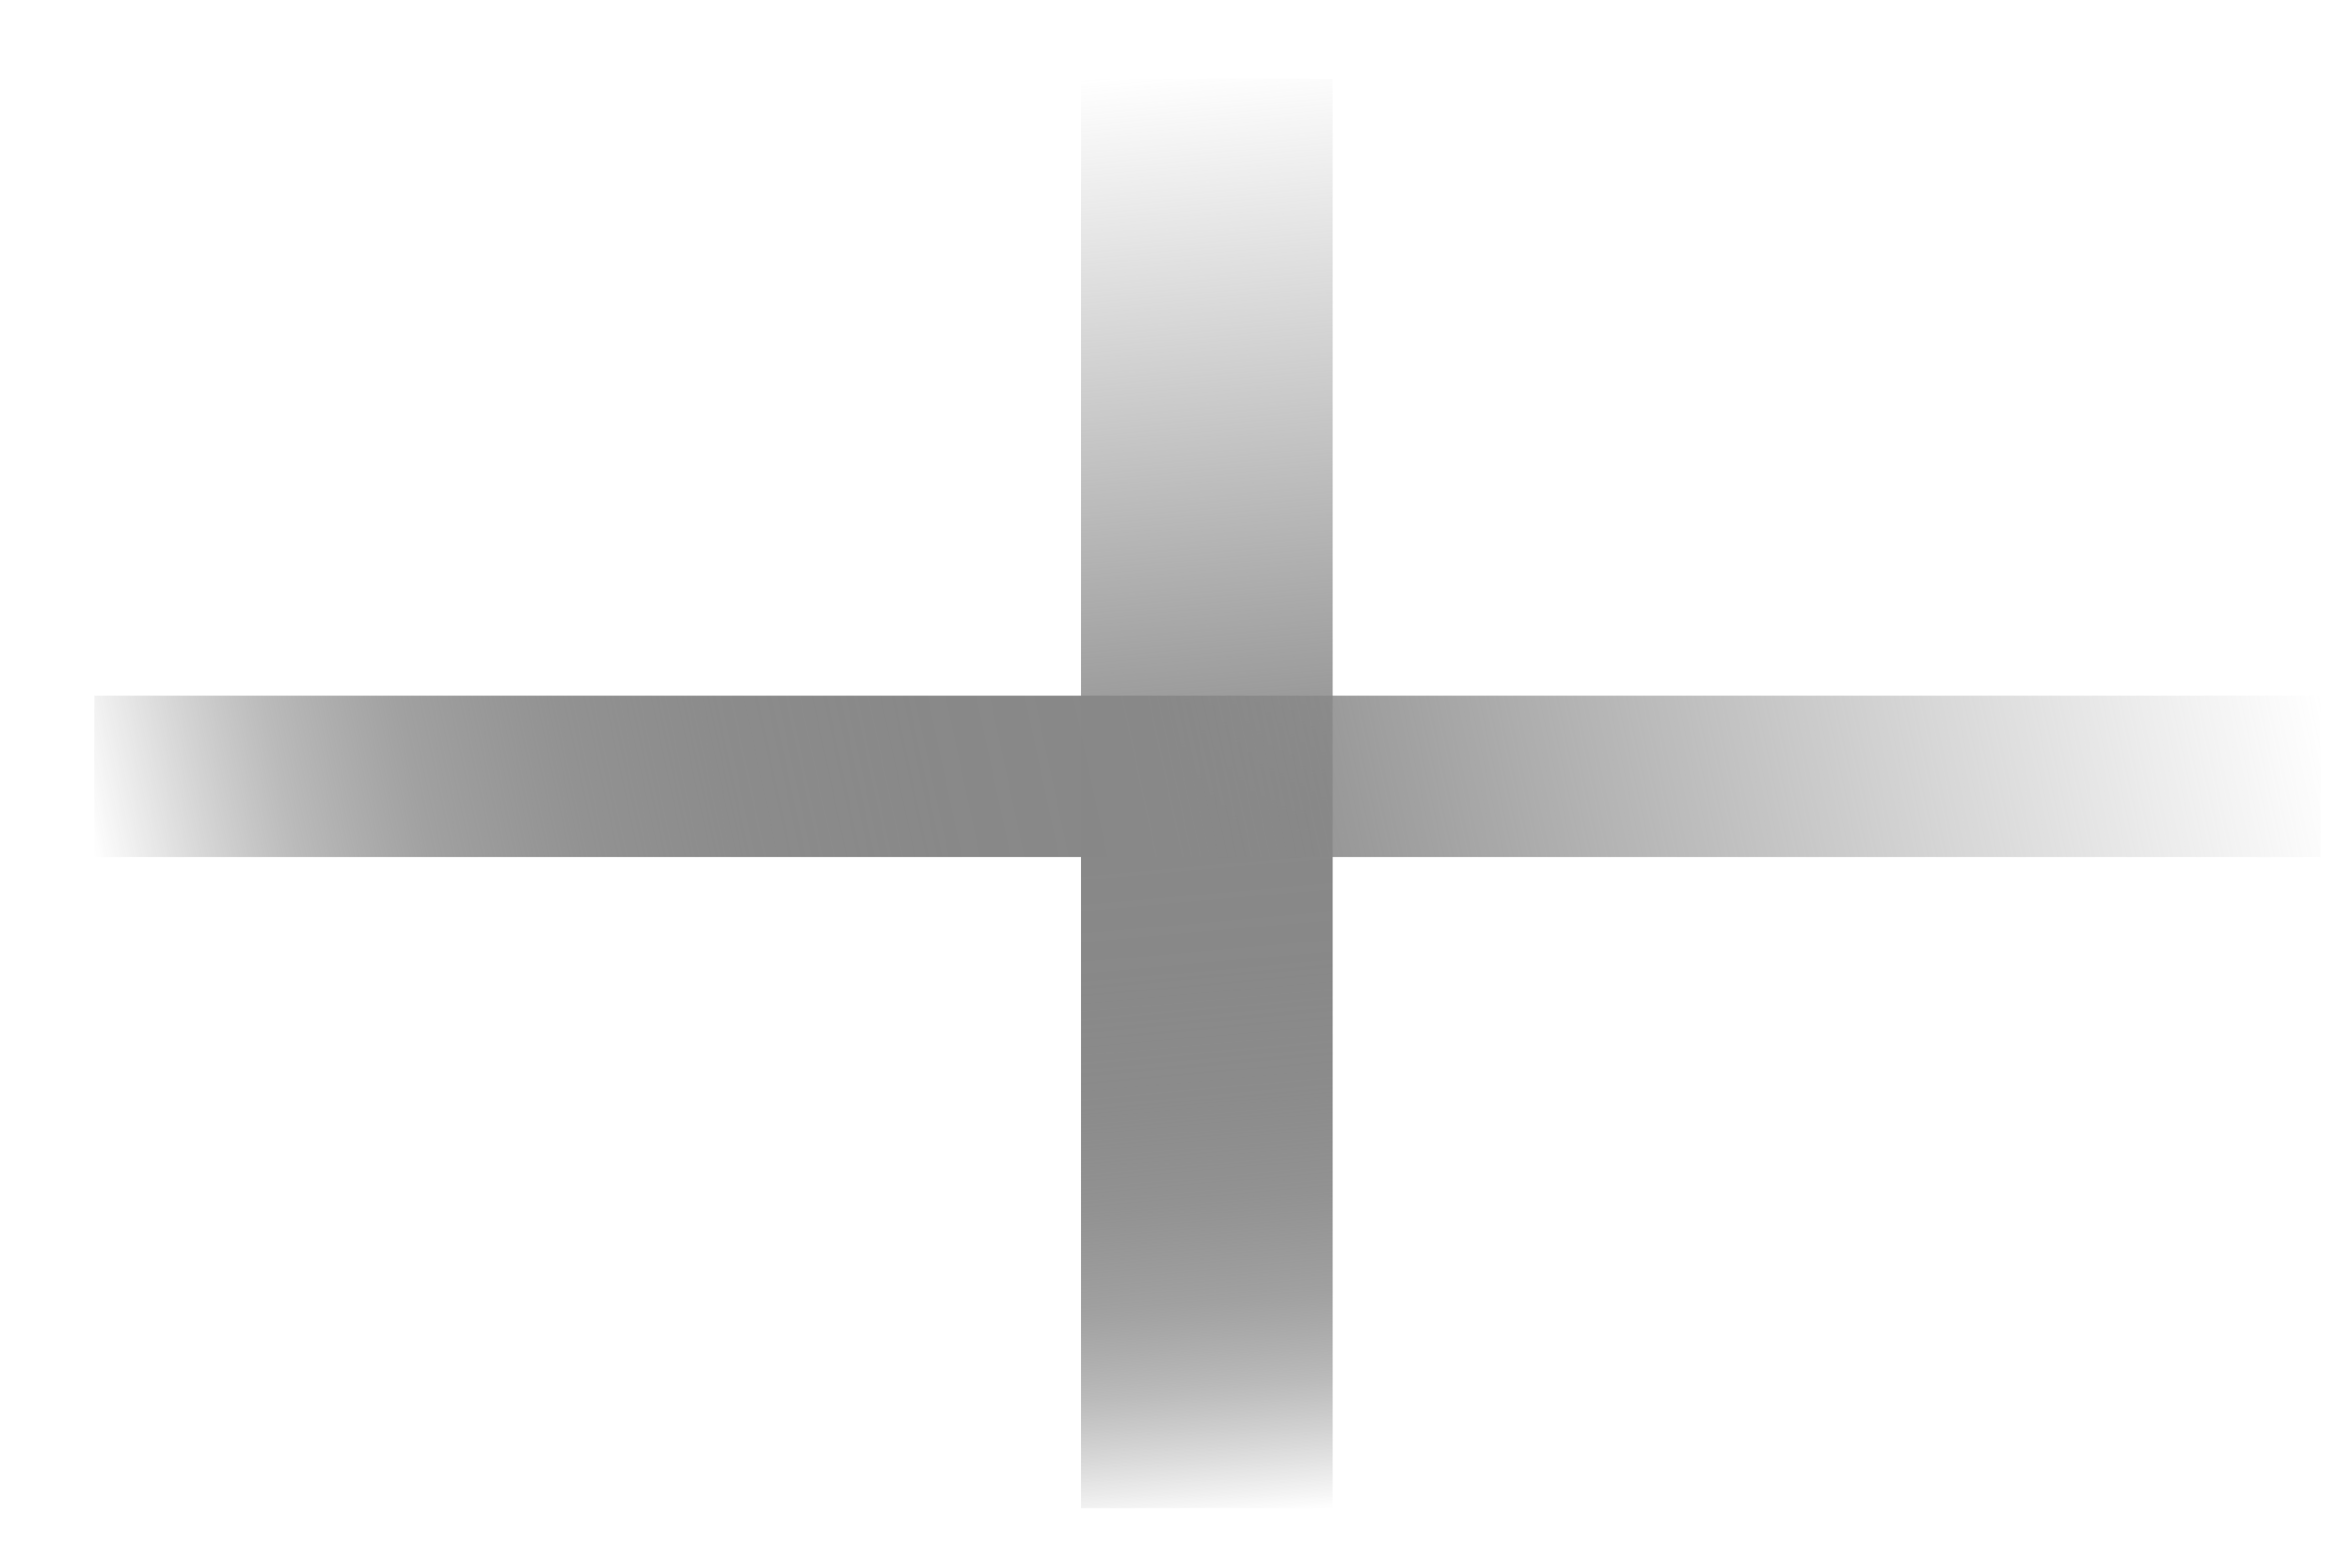 <svg width="18" height="12" viewBox="0 0 18 12" fill="none" xmlns="http://www.w3.org/2000/svg">
<g id="_&#229;&#156;&#150;&#229;&#177;&#164;_1" clip-path="url(#clip0_154_6627)">
<path id="Vector" d="M10.199 0.604H8.273V11.544H10.199V0.604Z" fill="url(#paint0_linear_154_6627)"/>
<path id="Vector_2" d="M17.77 6.56V5.325L0.722 5.325V6.56L17.77 6.56Z" fill="url(#paint1_linear_154_6627)"/>
</g>
<defs>
<linearGradient id="paint0_linear_154_6627" x1="8.069" y1="0.623" x2="9.041" y2="11.651" gradientUnits="userSpaceOnUse">
<stop stop-color="#888888" stop-opacity="0"/>
<stop offset="0.52" stop-color="#888888"/>
<stop offset="0.62" stop-color="#868686" stop-opacity="0.98"/>
<stop offset="0.71" stop-color="#808080" stop-opacity="0.91"/>
<stop offset="0.78" stop-color="#757575" stop-opacity="0.79"/>
<stop offset="0.85" stop-color="#676767" stop-opacity="0.62"/>
<stop offset="0.91" stop-color="#545454" stop-opacity="0.4"/>
<stop offset="0.97" stop-color="#3E3E3E" stop-opacity="0.13"/>
<stop offset="1" stop-color="#333333" stop-opacity="0"/>
</linearGradient>
<linearGradient id="paint1_linear_154_6627" x1="17.74" y1="5.194" x2="1.181" y2="8.739" gradientUnits="userSpaceOnUse">
<stop stop-color="#888888" stop-opacity="0"/>
<stop offset="0.52" stop-color="#888888"/>
<stop offset="0.62" stop-color="#868686" stop-opacity="0.98"/>
<stop offset="0.71" stop-color="#808080" stop-opacity="0.91"/>
<stop offset="0.78" stop-color="#757575" stop-opacity="0.79"/>
<stop offset="0.85" stop-color="#676767" stop-opacity="0.62"/>
<stop offset="0.91" stop-color="#545454" stop-opacity="0.4"/>
<stop offset="0.97" stop-color="#3E3E3E" stop-opacity="0.13"/>
<stop offset="1" stop-color="#333333" stop-opacity="0"/>
</linearGradient>
<clipPath id="clip0_154_6627">
<rect width="17.048" height="10.941" fill="white" transform="translate(0.712 0.604)"/>
</clipPath>
</defs>
</svg>
